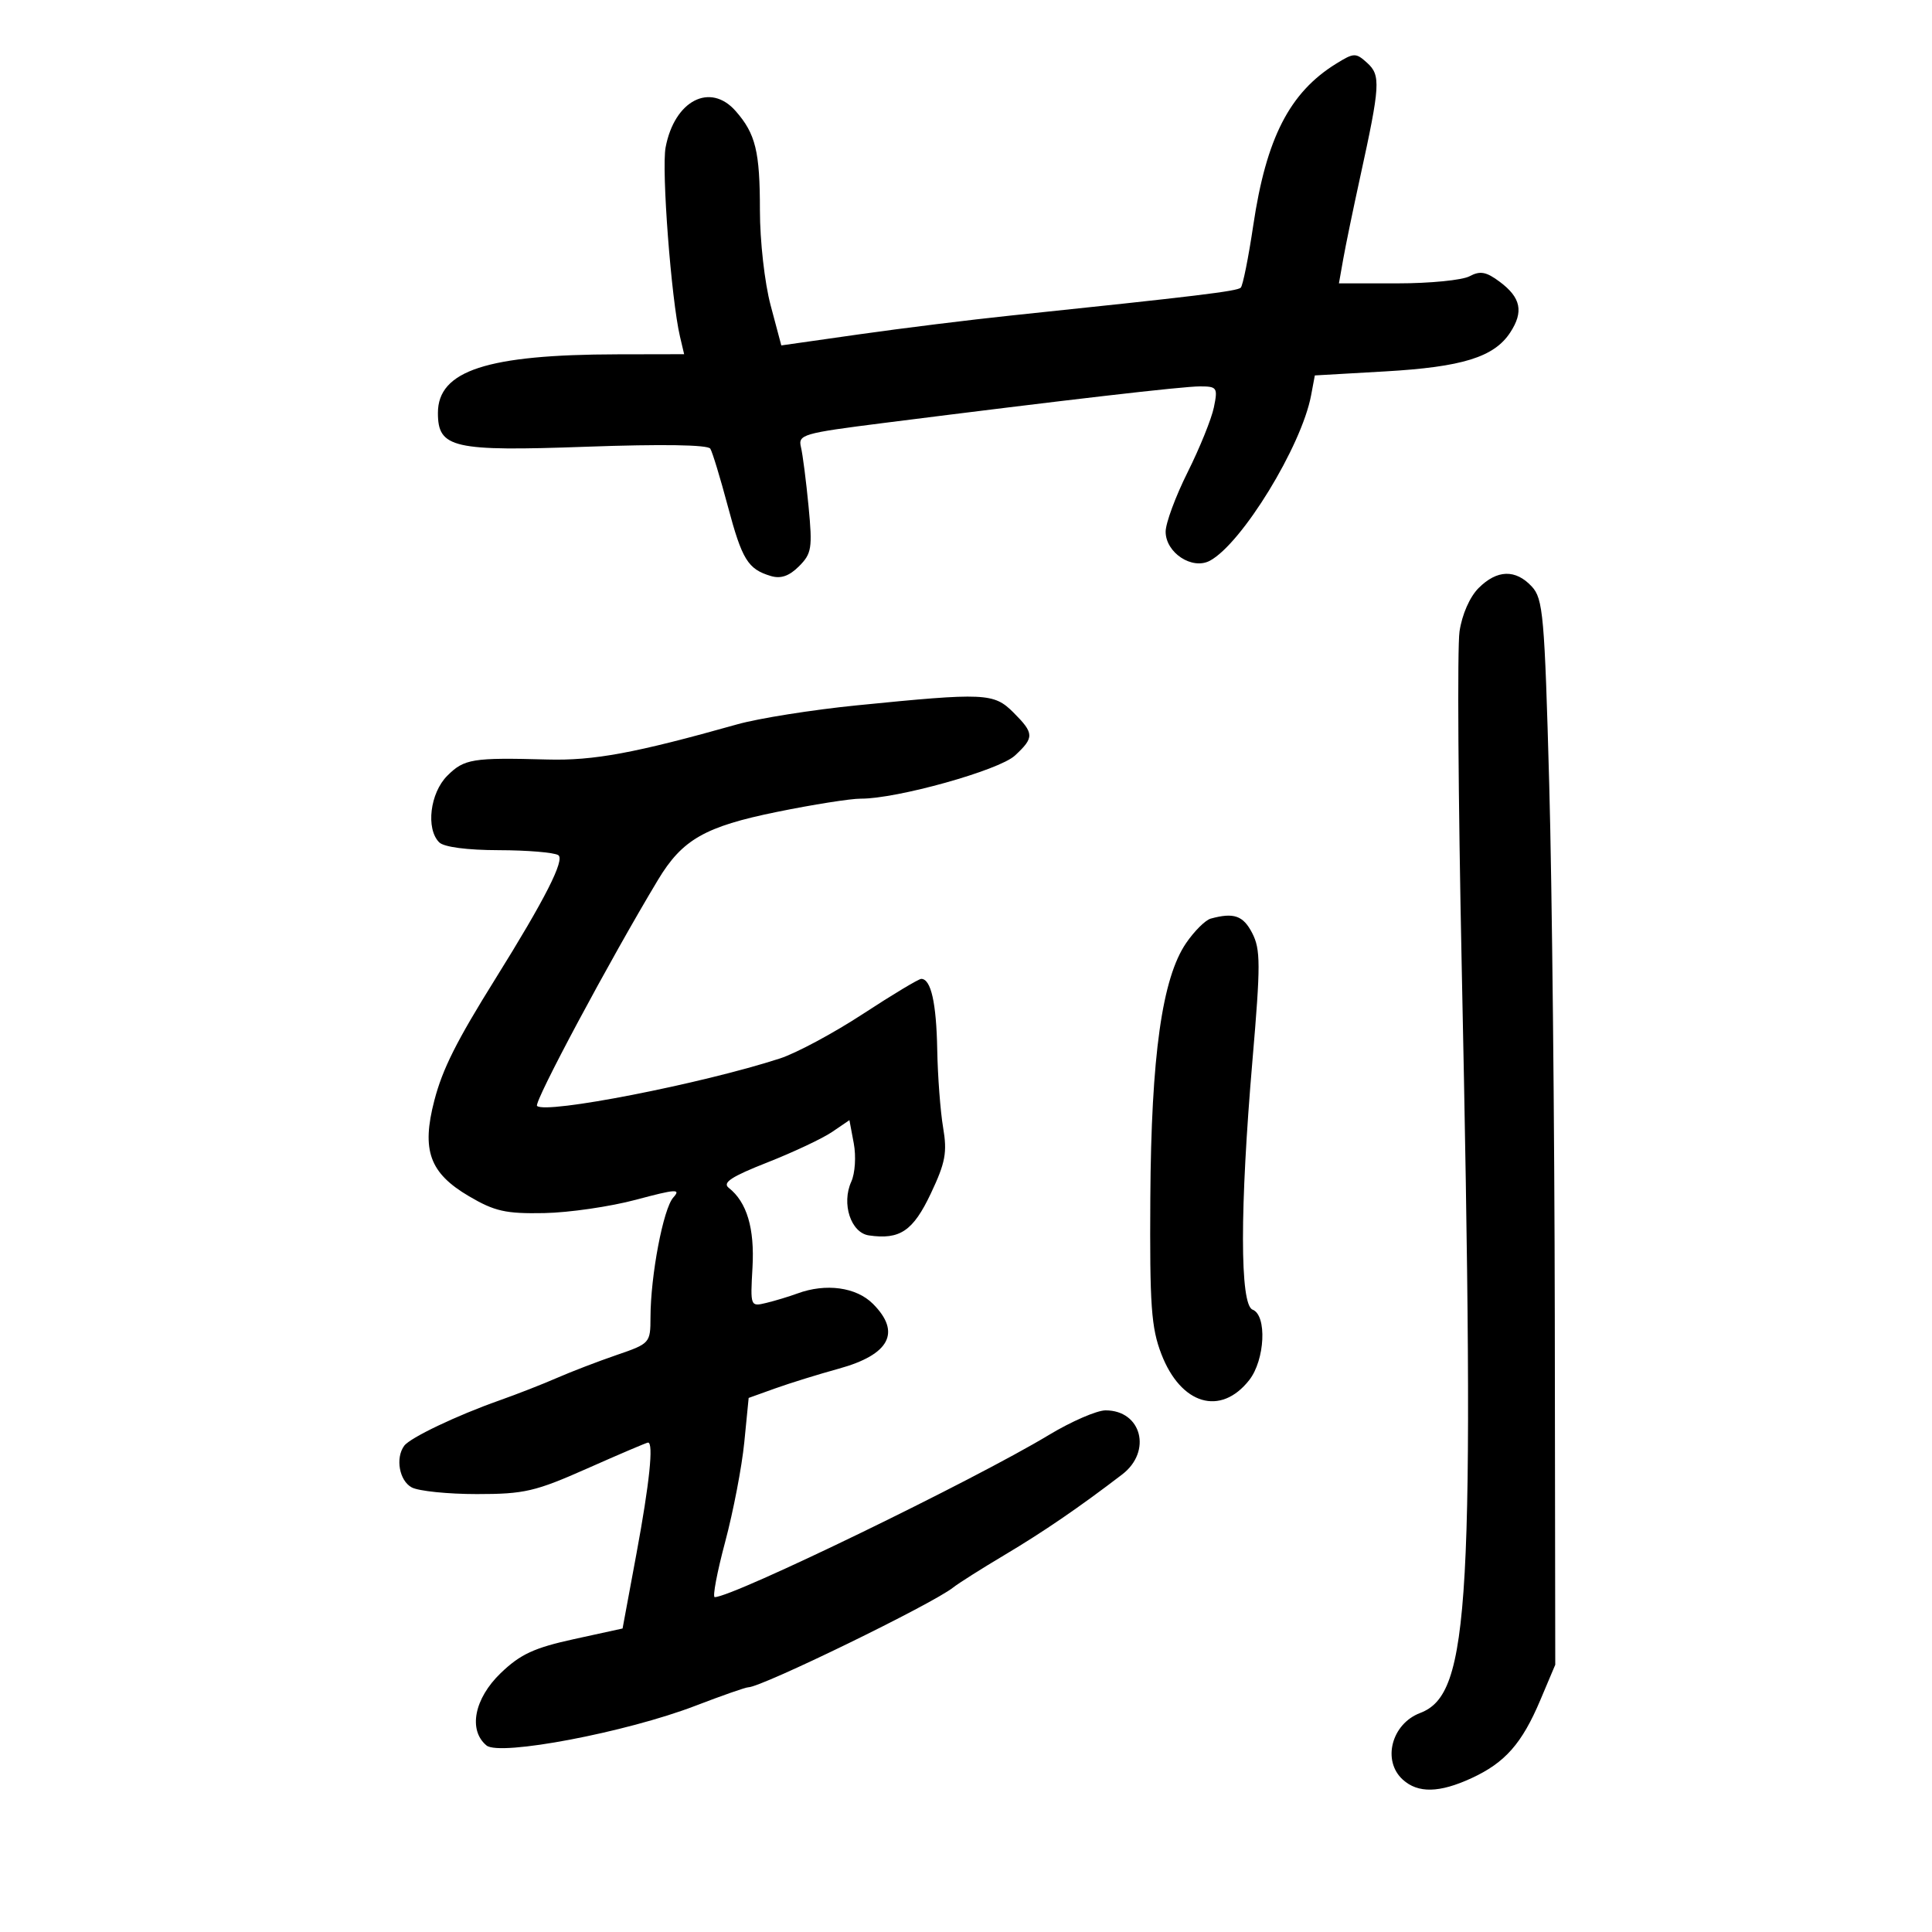 <svg xmlns="http://www.w3.org/2000/svg" width="300" height="300" viewBox="0 0 300 300" version="1.1">
	<path d="M 207.459 9.901 C 200.245 14.370, 196.619 21.445, 194.608 34.978 C 193.864 39.983, 192.990 44.344, 192.665 44.668 C 192.115 45.219, 185.889 45.973, 157 48.993 C 150.675 49.654, 140.060 50.969, 133.411 51.915 L 121.321 53.636 119.661 47.404 C 118.731 43.914, 118 37.423, 118 32.651 C 118 23.508, 117.334 20.780, 114.238 17.250 C 110.278 12.734, 104.736 15.600, 103.356 22.879 C 102.699 26.343, 104.229 46.492, 105.585 52.250 L 106.233 55 95.867 55.020 C 75.630 55.059, 68 57.550, 68 64.118 C 68 69.584, 70.326 70.113, 91.095 69.367 C 102.755 68.948, 109.919 69.060, 110.294 69.667 C 110.623 70.199, 111.843 74.204, 113.005 78.567 C 115.229 86.916, 116.127 88.374, 119.699 89.444 C 121.240 89.905, 122.546 89.454, 124.066 87.934 C 126.038 85.962, 126.173 85.116, 125.553 78.632 C 125.177 74.710, 124.646 70.570, 124.373 69.434 C 123.904 67.484, 124.626 67.273, 137.188 65.683 C 165.915 62.047, 183.626 59.998, 186.329 59.999 C 188.992 60, 189.119 60.192, 188.492 63.250 C 188.126 65.037, 186.290 69.573, 184.413 73.330 C 182.536 77.086, 181 81.238, 181 82.557 C 181 85.829, 185.122 88.540, 187.865 87.072 C 192.835 84.412, 202.102 69.277, 203.584 61.398 L 204.167 58.296 215.056 57.673 C 227.070 56.986, 232.001 55.454, 234.505 51.633 C 236.623 48.400, 236.171 46.212, 232.875 43.754 C 230.775 42.188, 229.838 42.016, 228.191 42.898 C 227.058 43.504, 222.032 44, 217.020 44 L 207.909 44 208.572 40.250 C 208.936 38.188, 210.121 32.450, 211.204 27.500 C 214.327 13.235, 214.422 11.692, 212.292 9.764 C 210.527 8.167, 210.244 8.175, 207.459 9.901 M 229.596 91.313 C 228.222 92.687, 227.019 95.427, 226.633 98.063 C 226.275 100.503, 226.428 123.875, 226.973 150 C 229.044 249.440, 228.287 263.039, 220.513 265.995 C 216.072 267.683, 214.587 273.411, 217.829 276.345 C 220.192 278.484, 223.516 278.410, 228.500 276.110 C 233.711 273.705, 236.327 270.737, 239.175 264 L 241.500 258.500 241.427 204.500 C 241.387 174.800, 240.999 137.593, 240.564 121.818 C 239.840 95.508, 239.616 92.965, 237.849 91.068 C 235.329 88.364, 232.460 88.449, 229.596 91.313 M 133 109.532 C 126.125 110.219, 117.800 111.541, 114.500 112.469 C 98.564 116.953, 92.201 118.132, 85 117.936 C 73.373 117.620, 72.080 117.829, 69.455 120.455 C 66.775 123.134, 66.100 128.700, 68.200 130.800 C 68.932 131.532, 72.542 132.006, 77.450 132.015 C 81.877 132.024, 86.033 132.370, 86.685 132.784 C 87.763 133.469, 84.619 139.654, 76.917 152 C 70.883 161.674, 68.717 165.988, 67.445 170.874 C 65.426 178.626, 66.701 182.152, 72.829 185.754 C 76.815 188.097, 78.527 188.481, 84.500 188.368 C 88.350 188.295, 94.759 187.363, 98.743 186.297 C 104.974 184.629, 105.786 184.579, 104.553 185.941 C 102.998 187.659, 101.020 198.046, 101.008 204.552 C 101 208.544, 100.921 208.632, 95.750 210.405 C 92.862 211.395, 88.700 212.993, 86.500 213.956 C 84.300 214.919, 80.250 216.502, 77.500 217.473 C 70.928 219.793, 63.686 223.247, 62.765 224.500 C 61.368 226.401, 62.007 229.933, 63.934 230.965 C 64.998 231.534, 69.550 232, 74.049 232 C 81.424 232, 83.116 231.606, 91.241 228 C 96.197 225.800, 100.421 224, 100.626 224 C 101.513 224, 100.858 230.301, 98.840 241.186 L 96.673 252.872 89.086 254.531 C 82.941 255.875, 80.788 256.875, 77.750 259.798 C 73.641 263.751, 72.678 268.658, 75.544 271.036 C 77.584 272.729, 97.271 268.989, 107.977 264.874 C 112.090 263.293, 115.791 262, 116.202 262 C 118.242 262, 144.775 249.075, 148 246.510 C 148.825 245.854, 152.425 243.575, 156 241.447 C 162.050 237.844, 167.591 234.051, 174.250 228.953 C 178.920 225.378, 177.269 219, 171.674 219 C 170.316 219, 166.346 220.724, 162.852 222.832 C 151.195 229.865, 113.820 248, 110.984 248 C 110.615 248, 111.344 244.140, 112.604 239.421 C 113.864 234.703, 115.200 227.744, 115.573 223.956 L 116.252 217.069 120.376 215.589 C 122.644 214.775, 127.077 213.400, 130.226 212.533 C 138.151 210.353, 139.979 206.889, 135.545 202.455 C 132.957 199.866, 128.239 199.222, 123.815 200.854 C 122.542 201.323, 120.375 201.979, 119 202.312 C 116.514 202.913, 116.502 202.882, 116.846 196.821 C 117.191 190.739, 115.975 186.658, 113.158 184.446 C 112.134 183.642, 113.558 182.706, 119.158 180.502 C 123.196 178.912, 127.714 176.784, 129.199 175.774 L 131.898 173.937 132.574 177.545 C 132.950 179.545, 132.777 182.193, 132.188 183.487 C 130.635 186.896, 132.117 191.425, 134.919 191.833 C 139.737 192.535, 141.783 191.152, 144.538 185.327 C 146.812 180.522, 147.103 178.957, 146.446 175.078 C 146.020 172.560, 145.609 167.125, 145.533 163 C 145.400 155.721, 144.560 152, 143.052 152 C 142.648 152, 138.580 154.445, 134.013 157.433 C 129.445 160.421, 123.636 163.538, 121.104 164.359 C 108.967 168.297, 84.703 173.037, 83.392 171.725 C 82.855 171.188, 94.715 149.022, 102.171 136.630 C 105.947 130.355, 109.450 128.354, 120.661 126.069 C 126.245 124.931, 132.093 124.007, 133.657 124.016 C 139.258 124.048, 155.123 119.615, 157.590 117.329 C 160.626 114.515, 160.604 113.877, 157.364 110.636 C 154.323 107.596, 152.984 107.535, 133 109.532 M 188 142.642 C 187.175 142.867, 185.458 144.573, 184.185 146.432 C 180.454 151.881, 178.761 163.926, 178.622 186 C 178.517 202.738, 178.761 206.176, 180.341 210.271 C 183.370 218.122, 189.536 219.947, 193.974 214.306 C 196.431 211.183, 196.765 204.231, 194.500 203.362 C 192.517 202.601, 192.511 187.703, 194.483 164.628 C 195.756 149.742, 195.750 147.418, 194.437 144.878 C 193.035 142.166, 191.584 141.662, 188 142.642" stroke="none" fill="black" fill-rule="evenodd"/>
</svg>